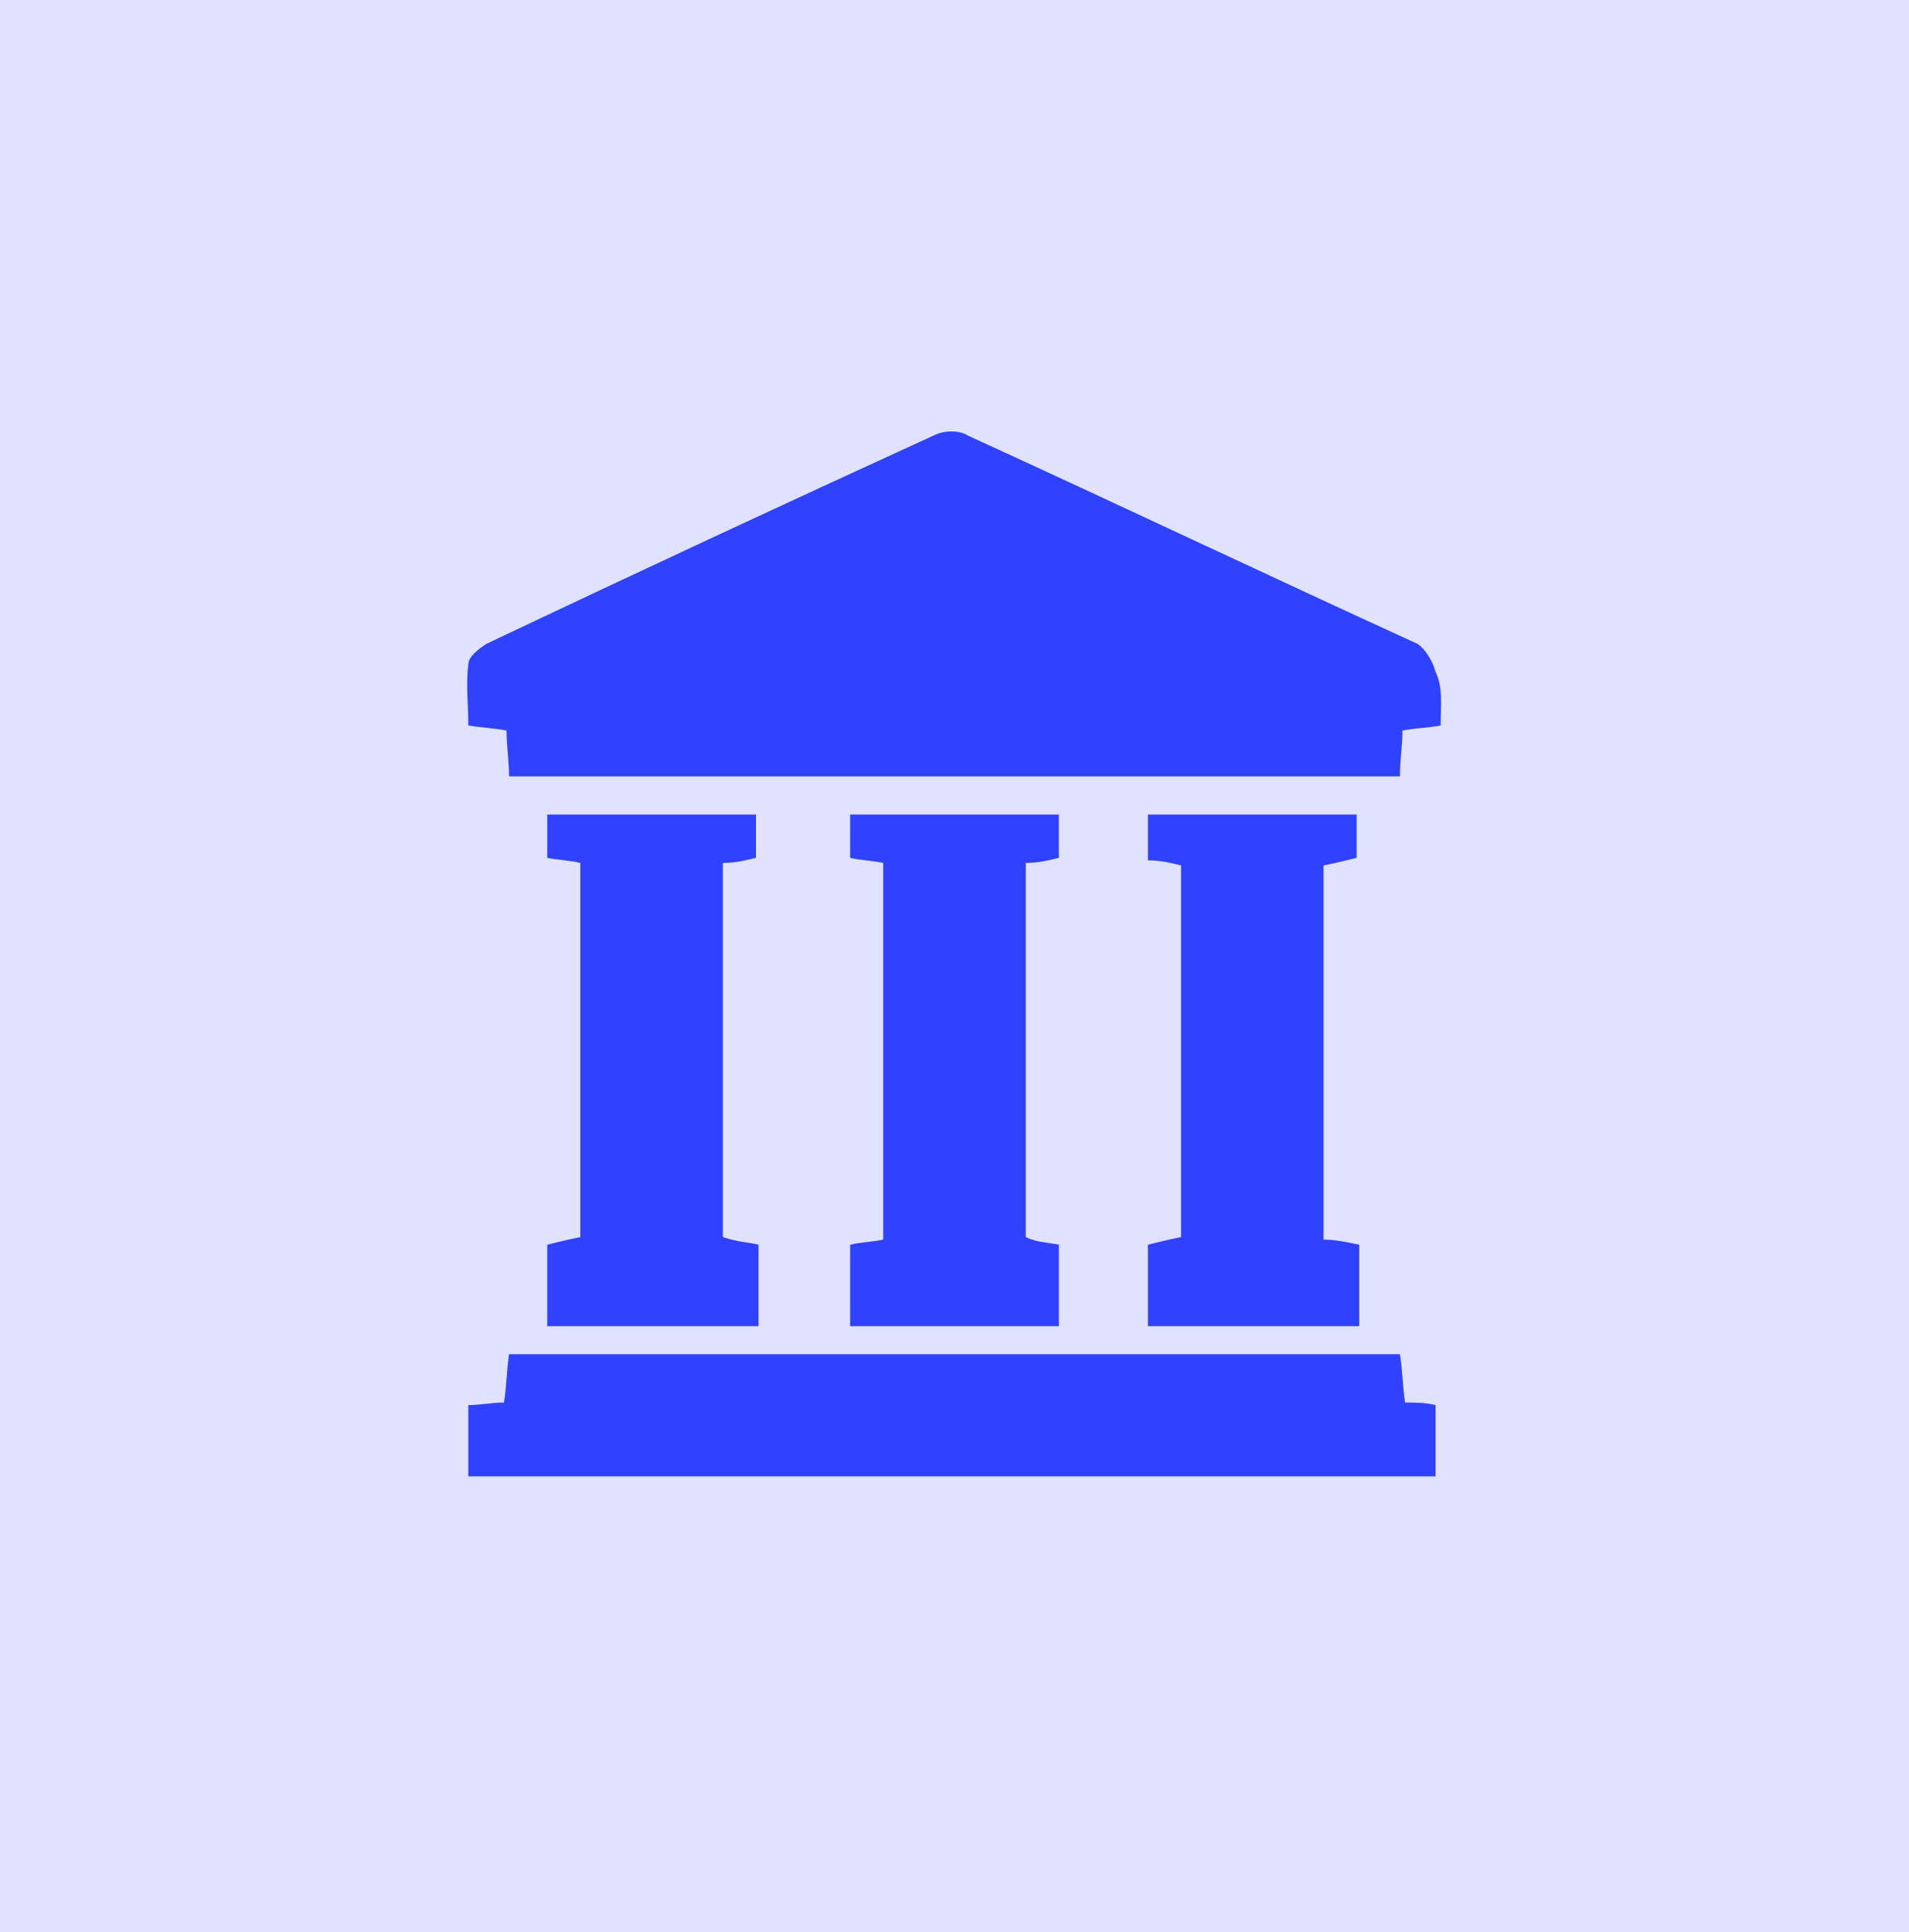 <?xml version="1.0" encoding="utf-8"?>
<!-- Generator: Adobe Illustrator 26.3.0, SVG Export Plug-In . SVG Version: 6.00 Build 0)  -->
<svg version="1.1" id="Layer_1" xmlns="http://www.w3.org/2000/svg" xmlns:xlink="http://www.w3.org/1999/xlink" x="0px" y="0px"
	 viewBox="0 0 75 75.9" style="enable-background:new 0 0 75 75.9;" xml:space="preserve">
<style type="text/css">
	.st0{opacity:0.15;fill:#2F42FF;}
	.st1{fill:#2F42FF;}
</style>
<rect x="-0.5" y="-0.1" class="st0" width="76" height="76"/>
<g>
	<path class="st1" d="M56.6,28.5c-0.5,0.1-1,0.1-1.5,0.2c0,0.6-0.1,1.1-0.1,1.8H20c0-0.6-0.1-1.2-0.1-1.8c-0.5-0.1-0.9-0.1-1.5-0.2
		c0-0.8-0.1-1.6,0-2.4c0-0.3,0.4-0.6,0.7-0.8c5.9-2.8,11.7-5.5,17.6-8.2c0.4-0.2,1-0.2,1.3,0c5.9,2.7,11.8,5.5,17.7,8.2
		c0.3,0.2,0.6,0.7,0.7,1.1C56.7,27,56.6,27.7,56.6,28.5z"/>
	<path class="st1" d="M56.4,55.2v2.8h-38v-2.8c0.5,0,0.9-0.1,1.4-0.1c0.1-0.6,0.1-1.2,0.2-1.9H55c0.1,0.6,0.1,1.2,0.2,1.9
		C55.6,55.1,56,55.1,56.4,55.2z"/>
	<path class="st1" d="M53.4,48.9v3.2h-8.3v-3.2c0.4-0.1,0.8-0.2,1.3-0.3V34c-0.4-0.1-0.8-0.2-1.3-0.2V32h8.2v1.7
		c-0.4,0.1-0.8,0.2-1.3,0.3v14.7C52.5,48.7,52.9,48.8,53.4,48.9z"/>
	<path class="st1" d="M29.8,48.9v3.2h-8.3v-3.2c0.4-0.1,0.8-0.2,1.3-0.3V33.9c-0.4-0.1-0.8-0.1-1.3-0.2V32h8.2v1.7
		c-0.4,0.1-0.8,0.2-1.3,0.2v14.7C29,48.8,29.4,48.8,29.8,48.9z"/>
	<path class="st1" d="M41.6,48.9v3.2h-8.2v-3.2c0.4-0.1,0.8-0.1,1.3-0.2V33.9c-0.5-0.1-0.9-0.1-1.3-0.2V32h8.2v1.7
		c-0.4,0.1-0.8,0.2-1.3,0.2v14.7C40.7,48.8,41.1,48.8,41.6,48.9z"/>
</g>
</svg>
